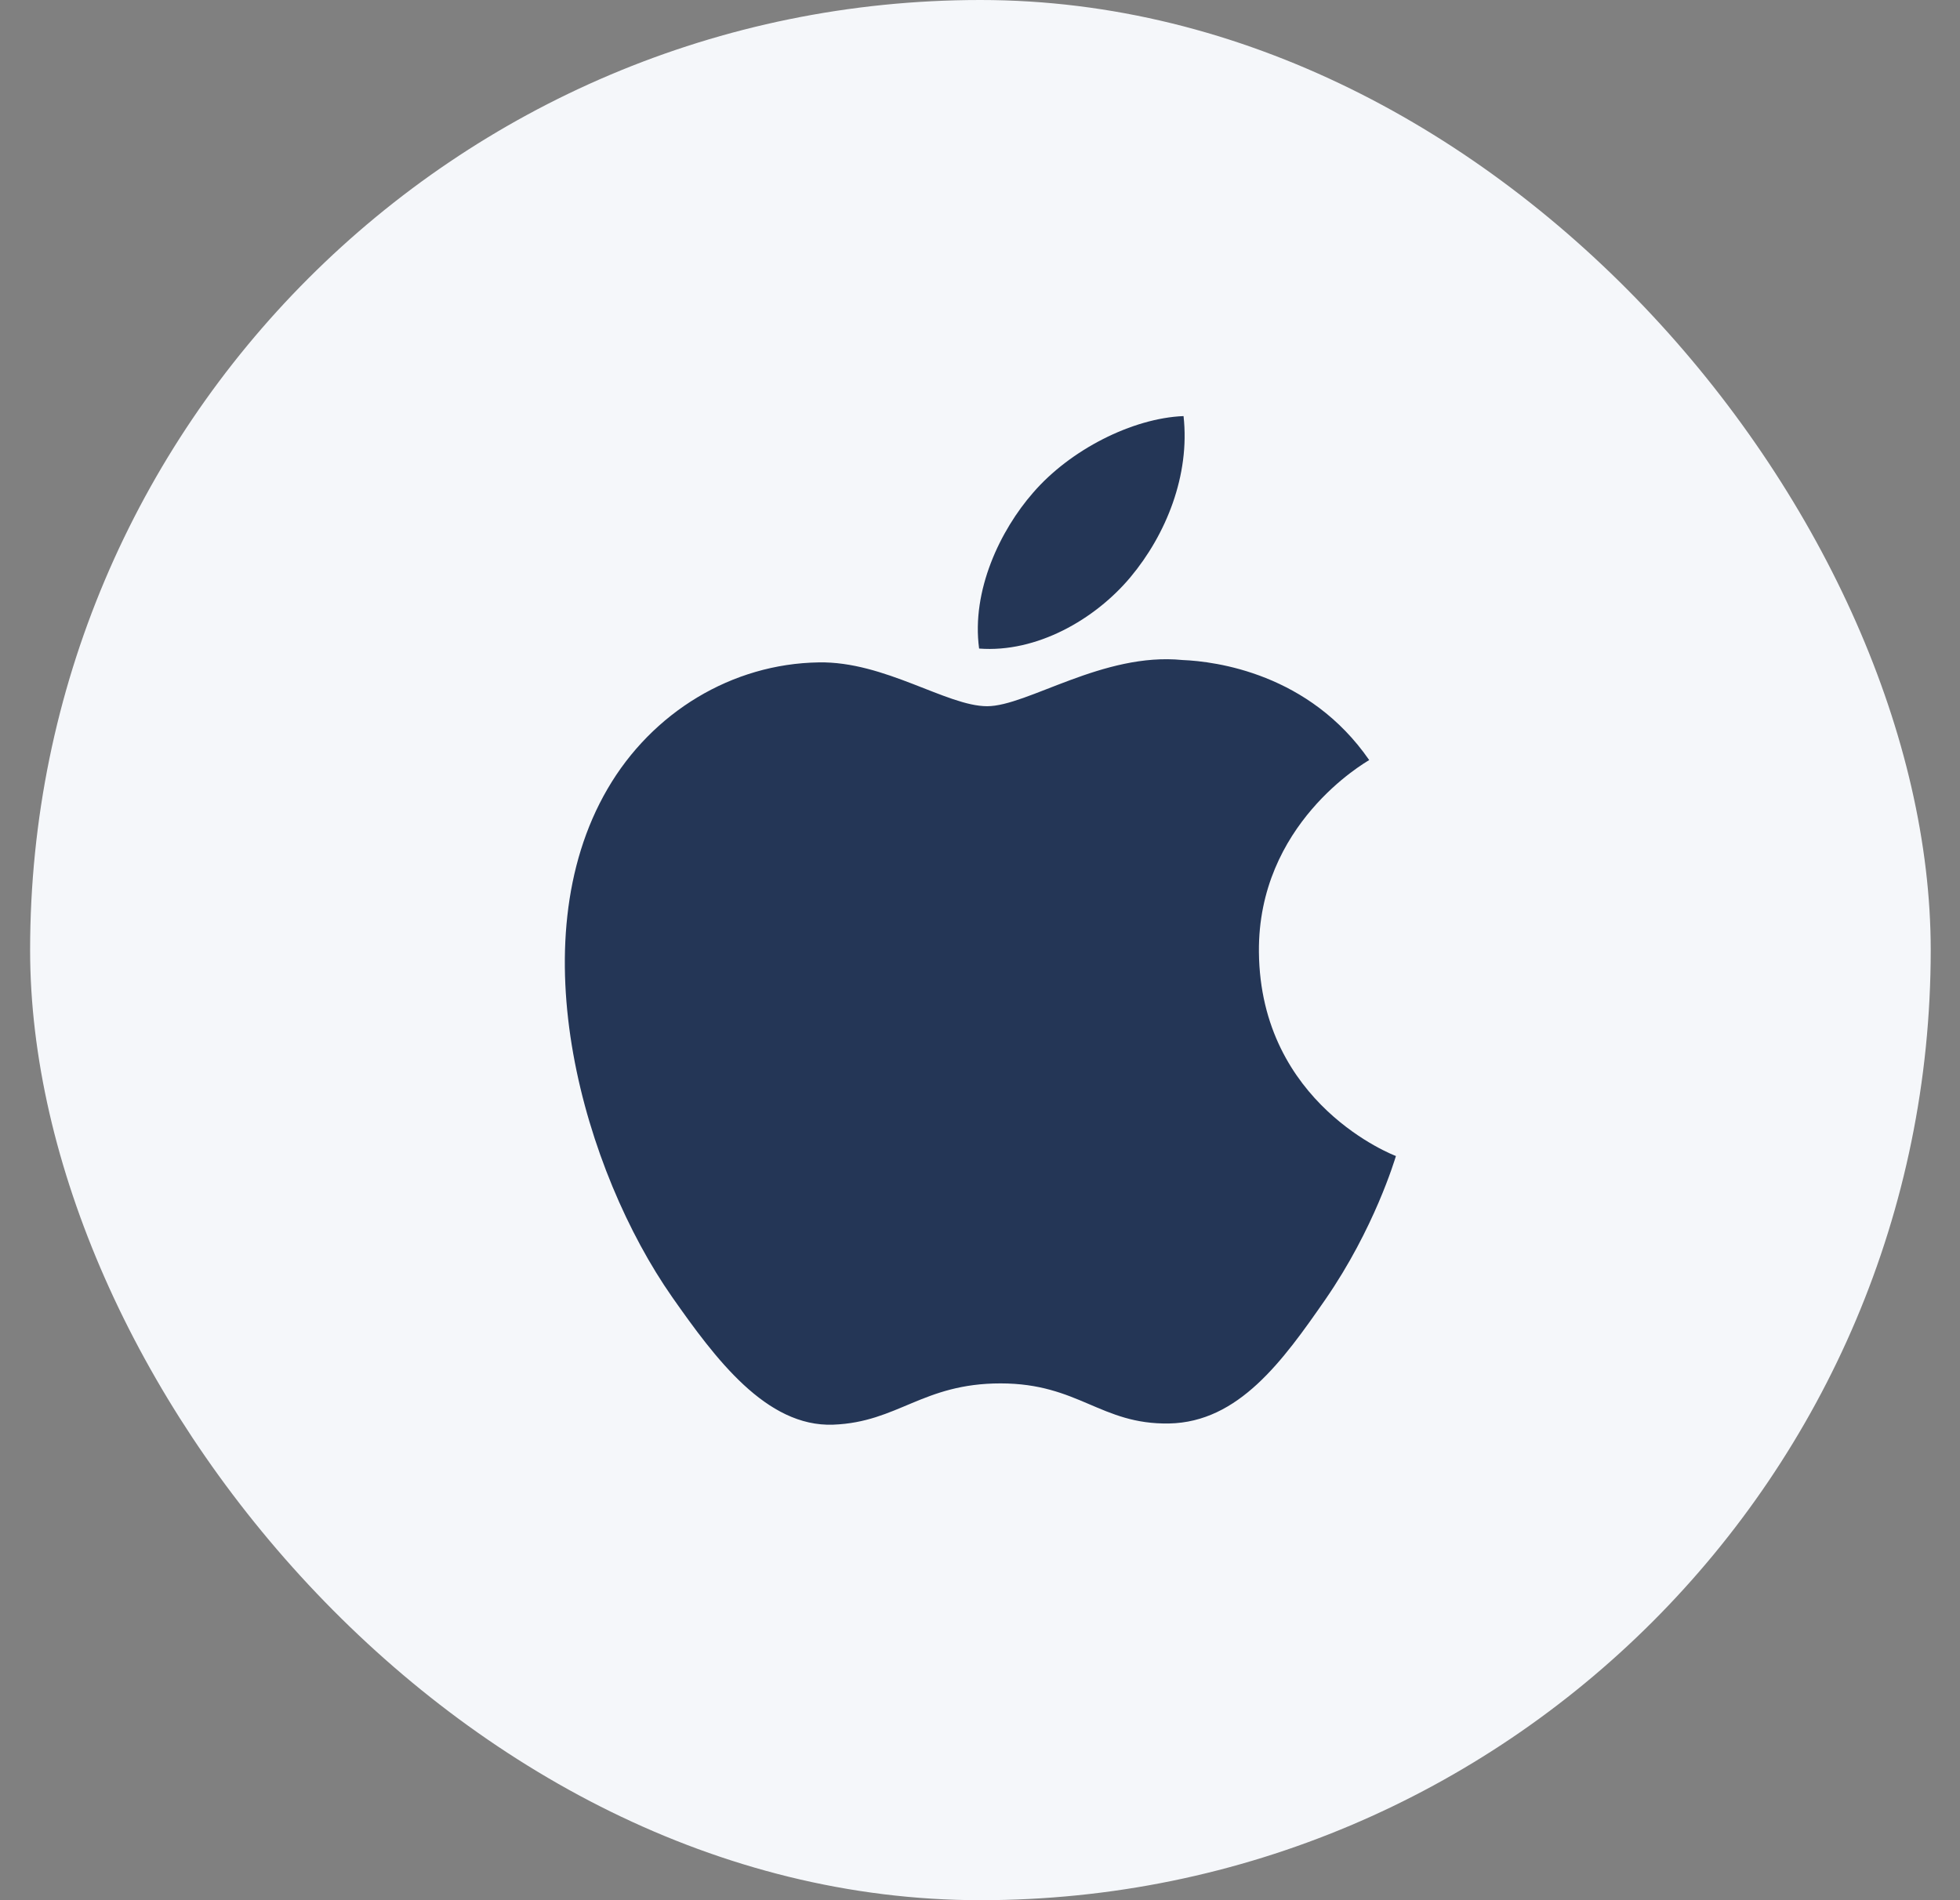 <svg width="33" height="32" viewBox="0 0 33 32" fill="none" xmlns="http://www.w3.org/2000/svg">
    <rect x="0" y="0" width="33" height="32" fill="#808080" stroke="none"/>
    <rect x="0.507" width="32" height="32" rx="16" fill="#F5F7FA" />
    <g clip-path="url(#clip0)">
        <path
            d="M21.196 16.032C21.177 13.882 22.972 12.85 23.053 12.8C22.043 11.339 20.47 11.138 19.909 11.115C18.572 10.981 17.298 11.893 16.62 11.893C15.942 11.893 14.894 11.134 13.785 11.155C12.325 11.177 10.98 11.994 10.229 13.285C8.714 15.883 9.842 19.734 11.317 21.843C12.04 22.874 12.9 24.035 14.03 23.992C15.12 23.95 15.532 23.297 16.846 23.297C18.161 23.297 18.532 23.992 19.683 23.972C20.854 23.95 21.597 22.919 22.314 21.885C23.141 20.688 23.483 19.529 23.503 19.468C23.477 19.458 21.22 18.602 21.196 16.032Z"
            fill="#243656" />
        <path
            d="M19.033 9.72C19.633 9.002 20.038 8.003 19.927 7.007C19.062 7.042 18.016 7.577 17.396 8.295C16.84 8.93 16.353 9.947 16.485 10.922C17.449 10.996 18.433 10.437 19.033 9.72Z"
            fill="#243656" />
    </g>
    <defs>
        <clipPath id="clip0">
            <rect width="14" height="17" fill="white" transform="translate(9.507 7)" />
        </clipPath>
    </defs>
</svg>